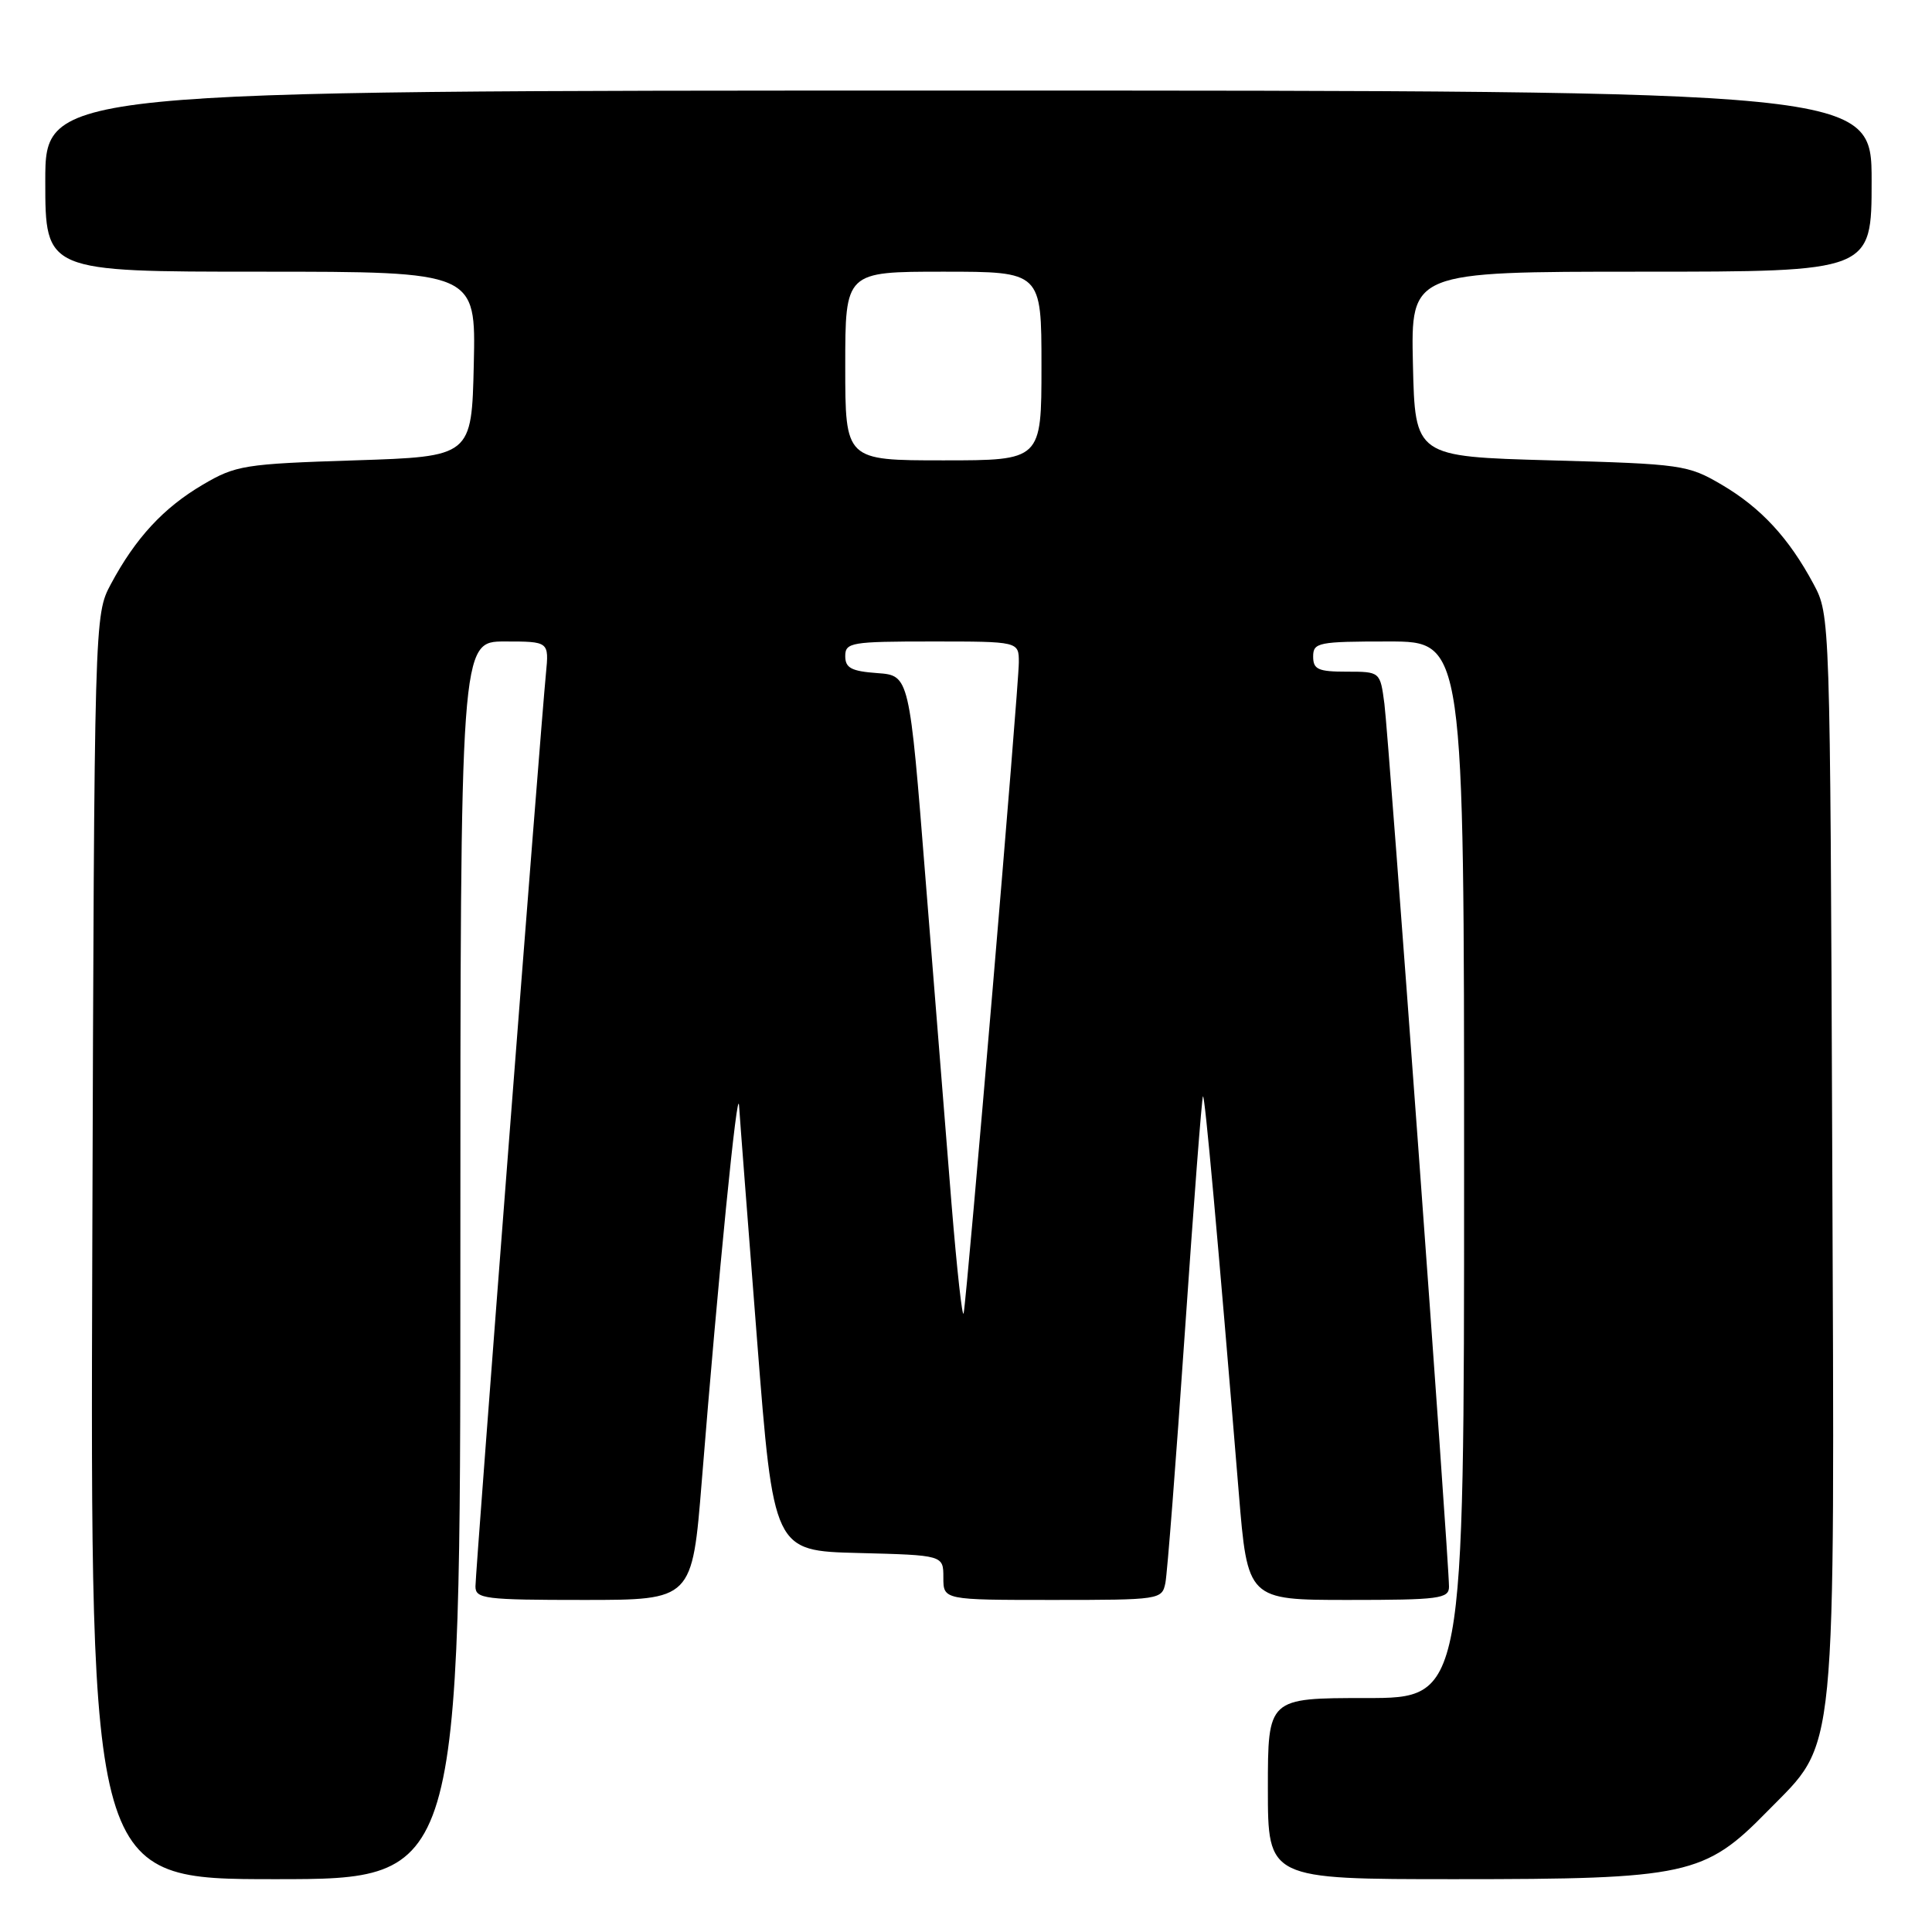 <?xml version="1.0" encoding="UTF-8" standalone="no"?>
<!DOCTYPE svg PUBLIC "-//W3C//DTD SVG 1.1//EN" "http://www.w3.org/Graphics/SVG/1.1/DTD/svg11.dtd" >
<svg xmlns="http://www.w3.org/2000/svg" xmlns:xlink="http://www.w3.org/1999/xlink" version="1.1" viewBox="0 0 256 256">
 <g >
 <path fill="currentColor"
d=" M 61.00 167.00 C 61.00 85.00 61.00 85.00 66.88 85.00 C 72.75 85.00 72.75 85.00 72.34 89.25 C 71.64 96.31 63.00 208.28 63.00 210.21 C 63.00 211.85 64.23 212.00 77.36 212.00 C 91.72 212.00 91.72 212.00 92.99 196.25 C 95.17 169.10 97.73 143.37 97.93 146.50 C 98.03 148.15 99.11 162.10 100.31 177.50 C 102.50 205.50 102.50 205.50 113.75 205.78 C 125.00 206.07 125.00 206.07 125.00 209.03 C 125.00 212.00 125.00 212.00 139.48 212.00 C 153.70 212.00 153.97 211.96 154.42 209.75 C 154.67 208.51 155.83 193.56 157.00 176.52 C 158.17 159.48 159.25 145.42 159.40 145.27 C 159.65 145.02 161.34 163.68 164.14 197.75 C 165.31 212.00 165.31 212.00 178.66 212.00 C 190.70 212.00 192.00 211.83 192.00 210.25 C 192.01 206.94 184.00 97.50 183.44 93.25 C 182.88 89.00 182.88 89.00 178.44 89.00 C 174.67 89.00 174.00 88.70 174.00 87.00 C 174.00 85.13 174.67 85.00 184.00 85.00 C 194.00 85.00 194.00 85.00 194.00 155.00 C 194.00 225.00 194.00 225.00 181.00 225.00 C 168.00 225.00 168.00 225.00 168.00 237.00 C 168.00 249.00 168.00 249.00 192.82 249.00 C 223.56 249.00 225.88 248.50 234.19 240.00 C 243.51 230.49 243.10 234.73 242.78 152.40 C 242.50 81.50 242.50 81.50 240.30 77.38 C 237.03 71.28 233.34 67.29 228.14 64.23 C 223.66 61.60 222.87 61.48 205.50 61.00 C 187.50 60.50 187.50 60.50 187.22 48.25 C 186.94 36.00 186.94 36.00 217.47 36.00 C 248.00 36.00 248.00 36.00 248.00 24.00 C 248.00 12.00 248.00 12.00 127.00 12.00 C 6.00 12.00 6.00 12.00 6.00 24.00 C 6.00 36.00 6.00 36.00 34.53 36.00 C 63.06 36.00 63.06 36.00 62.78 48.25 C 62.50 60.50 62.50 60.50 47.00 61.00 C 32.37 61.47 31.24 61.65 26.86 64.23 C 21.66 67.29 17.97 71.28 14.70 77.38 C 12.50 81.50 12.50 81.50 12.23 165.25 C 11.96 249.00 11.96 249.00 36.48 249.00 C 61.00 249.00 61.00 249.00 61.00 167.00 Z  M 126.08 159.50 C 125.37 150.70 123.82 131.35 122.64 116.50 C 120.50 89.50 120.50 89.50 116.25 89.19 C 112.81 88.94 112.00 88.51 112.00 86.94 C 112.00 85.13 112.78 85.00 123.50 85.00 C 135.00 85.00 135.00 85.00 135.00 87.76 C 135.00 90.92 128.15 171.71 127.69 174.00 C 127.52 174.82 126.80 168.30 126.08 159.50 Z  M 112.00 48.50 C 112.00 36.00 112.00 36.00 125.00 36.00 C 138.00 36.00 138.00 36.00 138.00 48.50 C 138.00 61.00 138.00 61.00 125.00 61.00 C 112.00 61.00 112.00 61.00 112.00 48.50 Z "/>
</g>
</svg>
